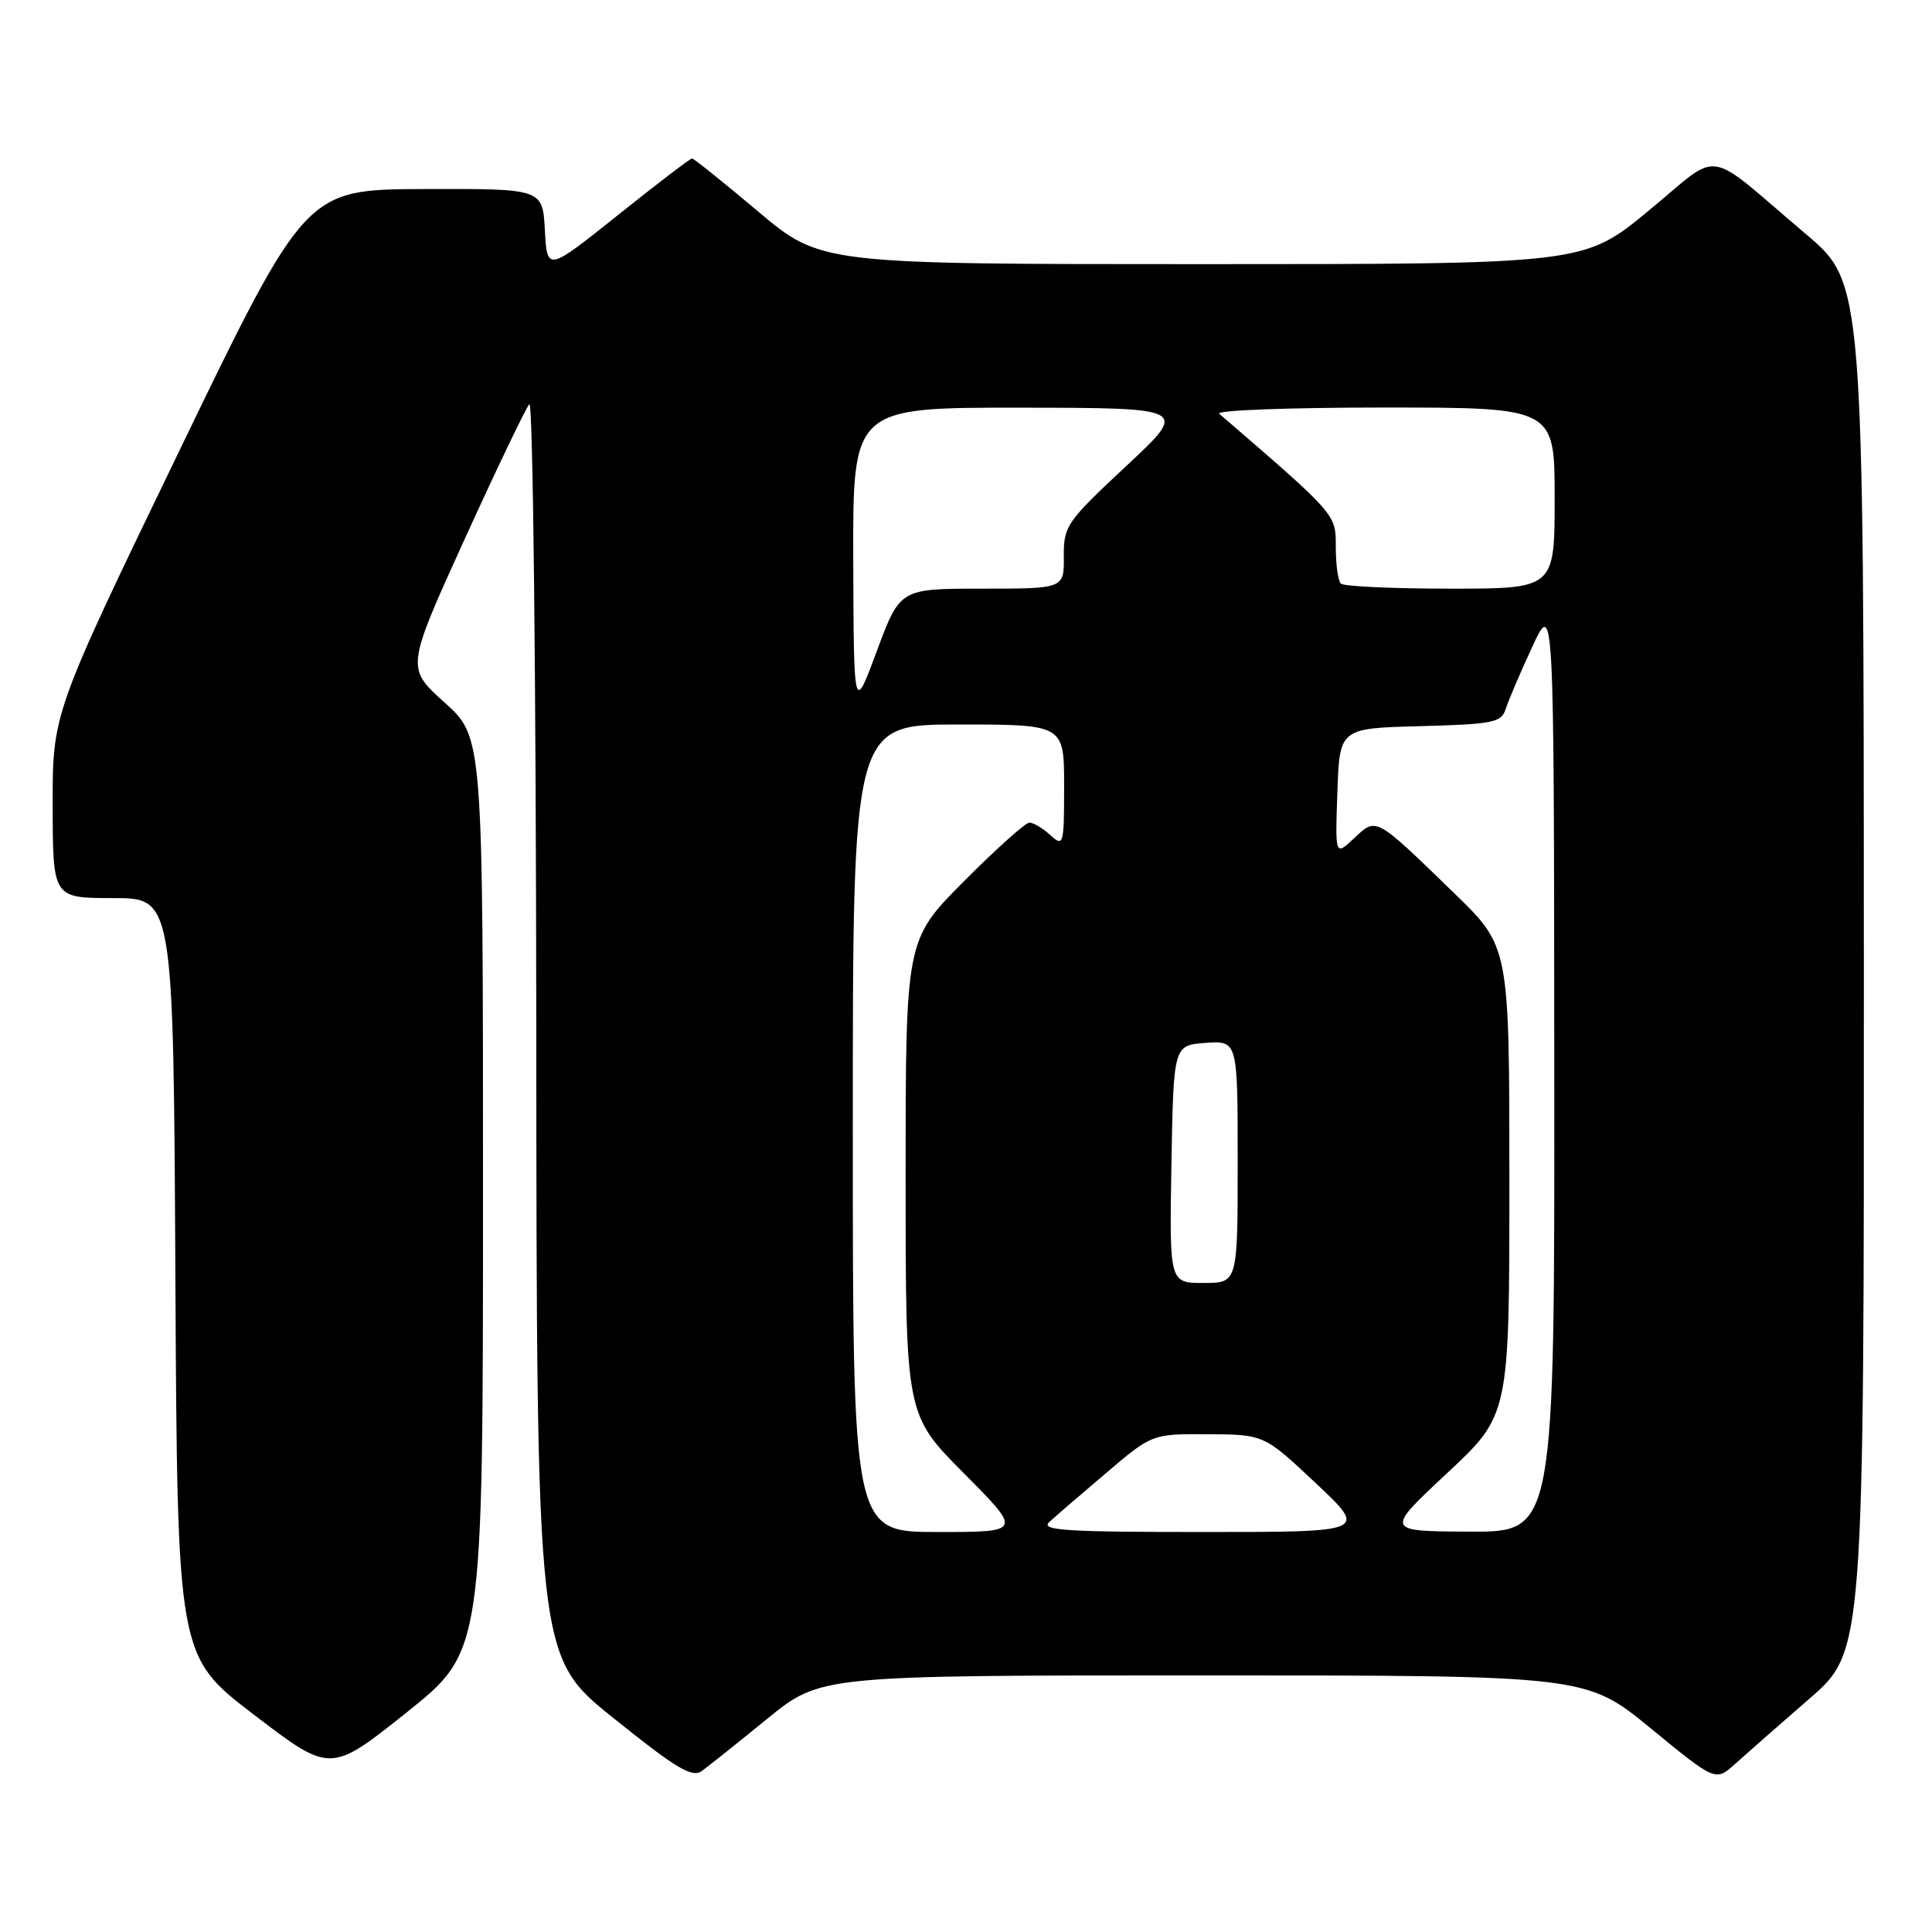 <?xml version="1.0" encoding="UTF-8" standalone="no"?>
<!DOCTYPE svg PUBLIC "-//W3C//DTD SVG 1.1//EN" "http://www.w3.org/Graphics/SVG/1.1/DTD/svg11.dtd" >
<svg xmlns="http://www.w3.org/2000/svg" xmlns:xlink="http://www.w3.org/1999/xlink" version="1.1" viewBox="0 0 256 256">
 <g >
 <path fill="currentColor"
d=" M 101.66 227.75 C 108.72 222.00 108.72 222.00 159.45 222.00 C 210.17 222.00 210.17 222.00 218.75 229.03 C 227.32 236.06 227.32 236.06 229.91 233.73 C 231.34 232.44 235.76 228.55 239.75 225.09 C 247.00 218.79 247.00 218.79 246.97 128.15 C 246.95 37.50 246.95 37.50 239.27 31.00 C 225.59 19.41 228.30 19.81 218.44 27.93 C 209.87 35.00 209.87 35.00 159.31 35.00 C 108.74 35.00 108.74 35.00 100.43 28.00 C 95.86 24.15 91.93 21.00 91.69 21.00 C 91.45 21.00 87.04 24.37 81.88 28.50 C 72.50 35.99 72.50 35.99 72.20 30.50 C 71.90 25.00 71.90 25.00 56.20 25.05 C 40.50 25.10 40.50 25.10 23.73 59.80 C 6.96 94.50 6.96 94.50 6.98 106.75 C 7.00 119.00 7.00 119.00 14.99 119.00 C 22.98 119.00 22.98 119.00 23.24 169.23 C 23.50 219.45 23.50 219.45 33.65 227.21 C 43.79 234.96 43.79 234.96 53.90 226.89 C 64.00 218.82 64.00 218.82 64.00 158.24 C 64.00 97.66 64.00 97.66 58.90 93.08 C 53.81 88.50 53.81 88.50 61.54 71.50 C 65.80 62.15 69.67 54.07 70.14 53.55 C 70.62 53.02 71.02 89.34 71.06 136.05 C 71.11 219.50 71.11 219.50 81.28 227.65 C 89.66 234.38 91.71 235.61 93.02 234.65 C 93.89 234.02 97.78 230.91 101.66 227.75 Z  M 113.00 149.50 C 113.00 96.00 113.00 96.00 127.00 96.00 C 141.00 96.00 141.00 96.00 141.00 104.15 C 141.00 111.99 140.93 112.25 139.17 110.65 C 138.17 109.74 136.92 109.00 136.40 109.00 C 135.88 109.00 131.98 112.50 127.73 116.77 C 120.00 124.54 120.00 124.54 120.00 156.00 C 120.00 187.46 120.00 187.46 127.73 195.23 C 135.45 203.00 135.45 203.00 124.23 203.00 C 113.00 203.00 113.00 203.00 113.00 149.50 Z  M 139.04 201.67 C 139.84 200.94 143.23 198.01 146.58 195.17 C 152.66 190.00 152.66 190.00 160.08 190.04 C 167.50 190.09 167.50 190.09 174.36 196.54 C 181.23 203.00 181.23 203.00 159.40 203.00 C 141.16 203.00 137.81 202.78 139.04 201.67 Z  M 191.75 195.20 C 200.00 187.50 200.00 187.50 200.00 156.47 C 200.00 125.45 200.00 125.45 192.75 118.41 C 182.14 108.11 182.41 108.27 179.43 111.07 C 176.91 113.43 176.91 113.43 177.21 104.97 C 177.50 96.50 177.50 96.50 188.19 96.22 C 197.89 95.96 198.95 95.75 199.52 93.92 C 199.87 92.82 201.45 89.12 203.03 85.71 C 205.91 79.50 205.91 79.50 205.95 141.25 C 206.00 203.00 206.00 203.00 194.75 202.95 C 183.50 202.90 183.50 202.90 191.75 195.20 Z  M 155.22 154.25 C 155.50 138.50 155.50 138.50 159.75 138.19 C 164.00 137.89 164.00 137.89 164.00 153.94 C 164.00 170.00 164.00 170.00 159.47 170.00 C 154.95 170.00 154.95 170.00 155.22 154.25 Z  M 113.06 74.25 C 113.00 54.00 113.00 54.00 135.25 54.02 C 157.50 54.05 157.50 54.05 149.21 61.77 C 141.32 69.14 140.93 69.70 140.96 73.75 C 141.00 78.00 141.00 78.00 130.13 78.00 C 119.26 78.00 119.26 78.00 116.19 86.25 C 113.13 94.50 113.13 94.50 113.06 74.25 Z  M 177.67 77.33 C 177.30 76.97 177.00 74.78 177.00 72.48 C 177.00 68.10 177.16 68.28 161.55 54.82 C 161.03 54.37 170.82 54.00 183.30 54.00 C 206.00 54.00 206.00 54.00 206.00 66.00 C 206.00 78.00 206.00 78.00 192.17 78.00 C 184.56 78.00 178.03 77.70 177.67 77.33 Z "/>
</g>
</svg>